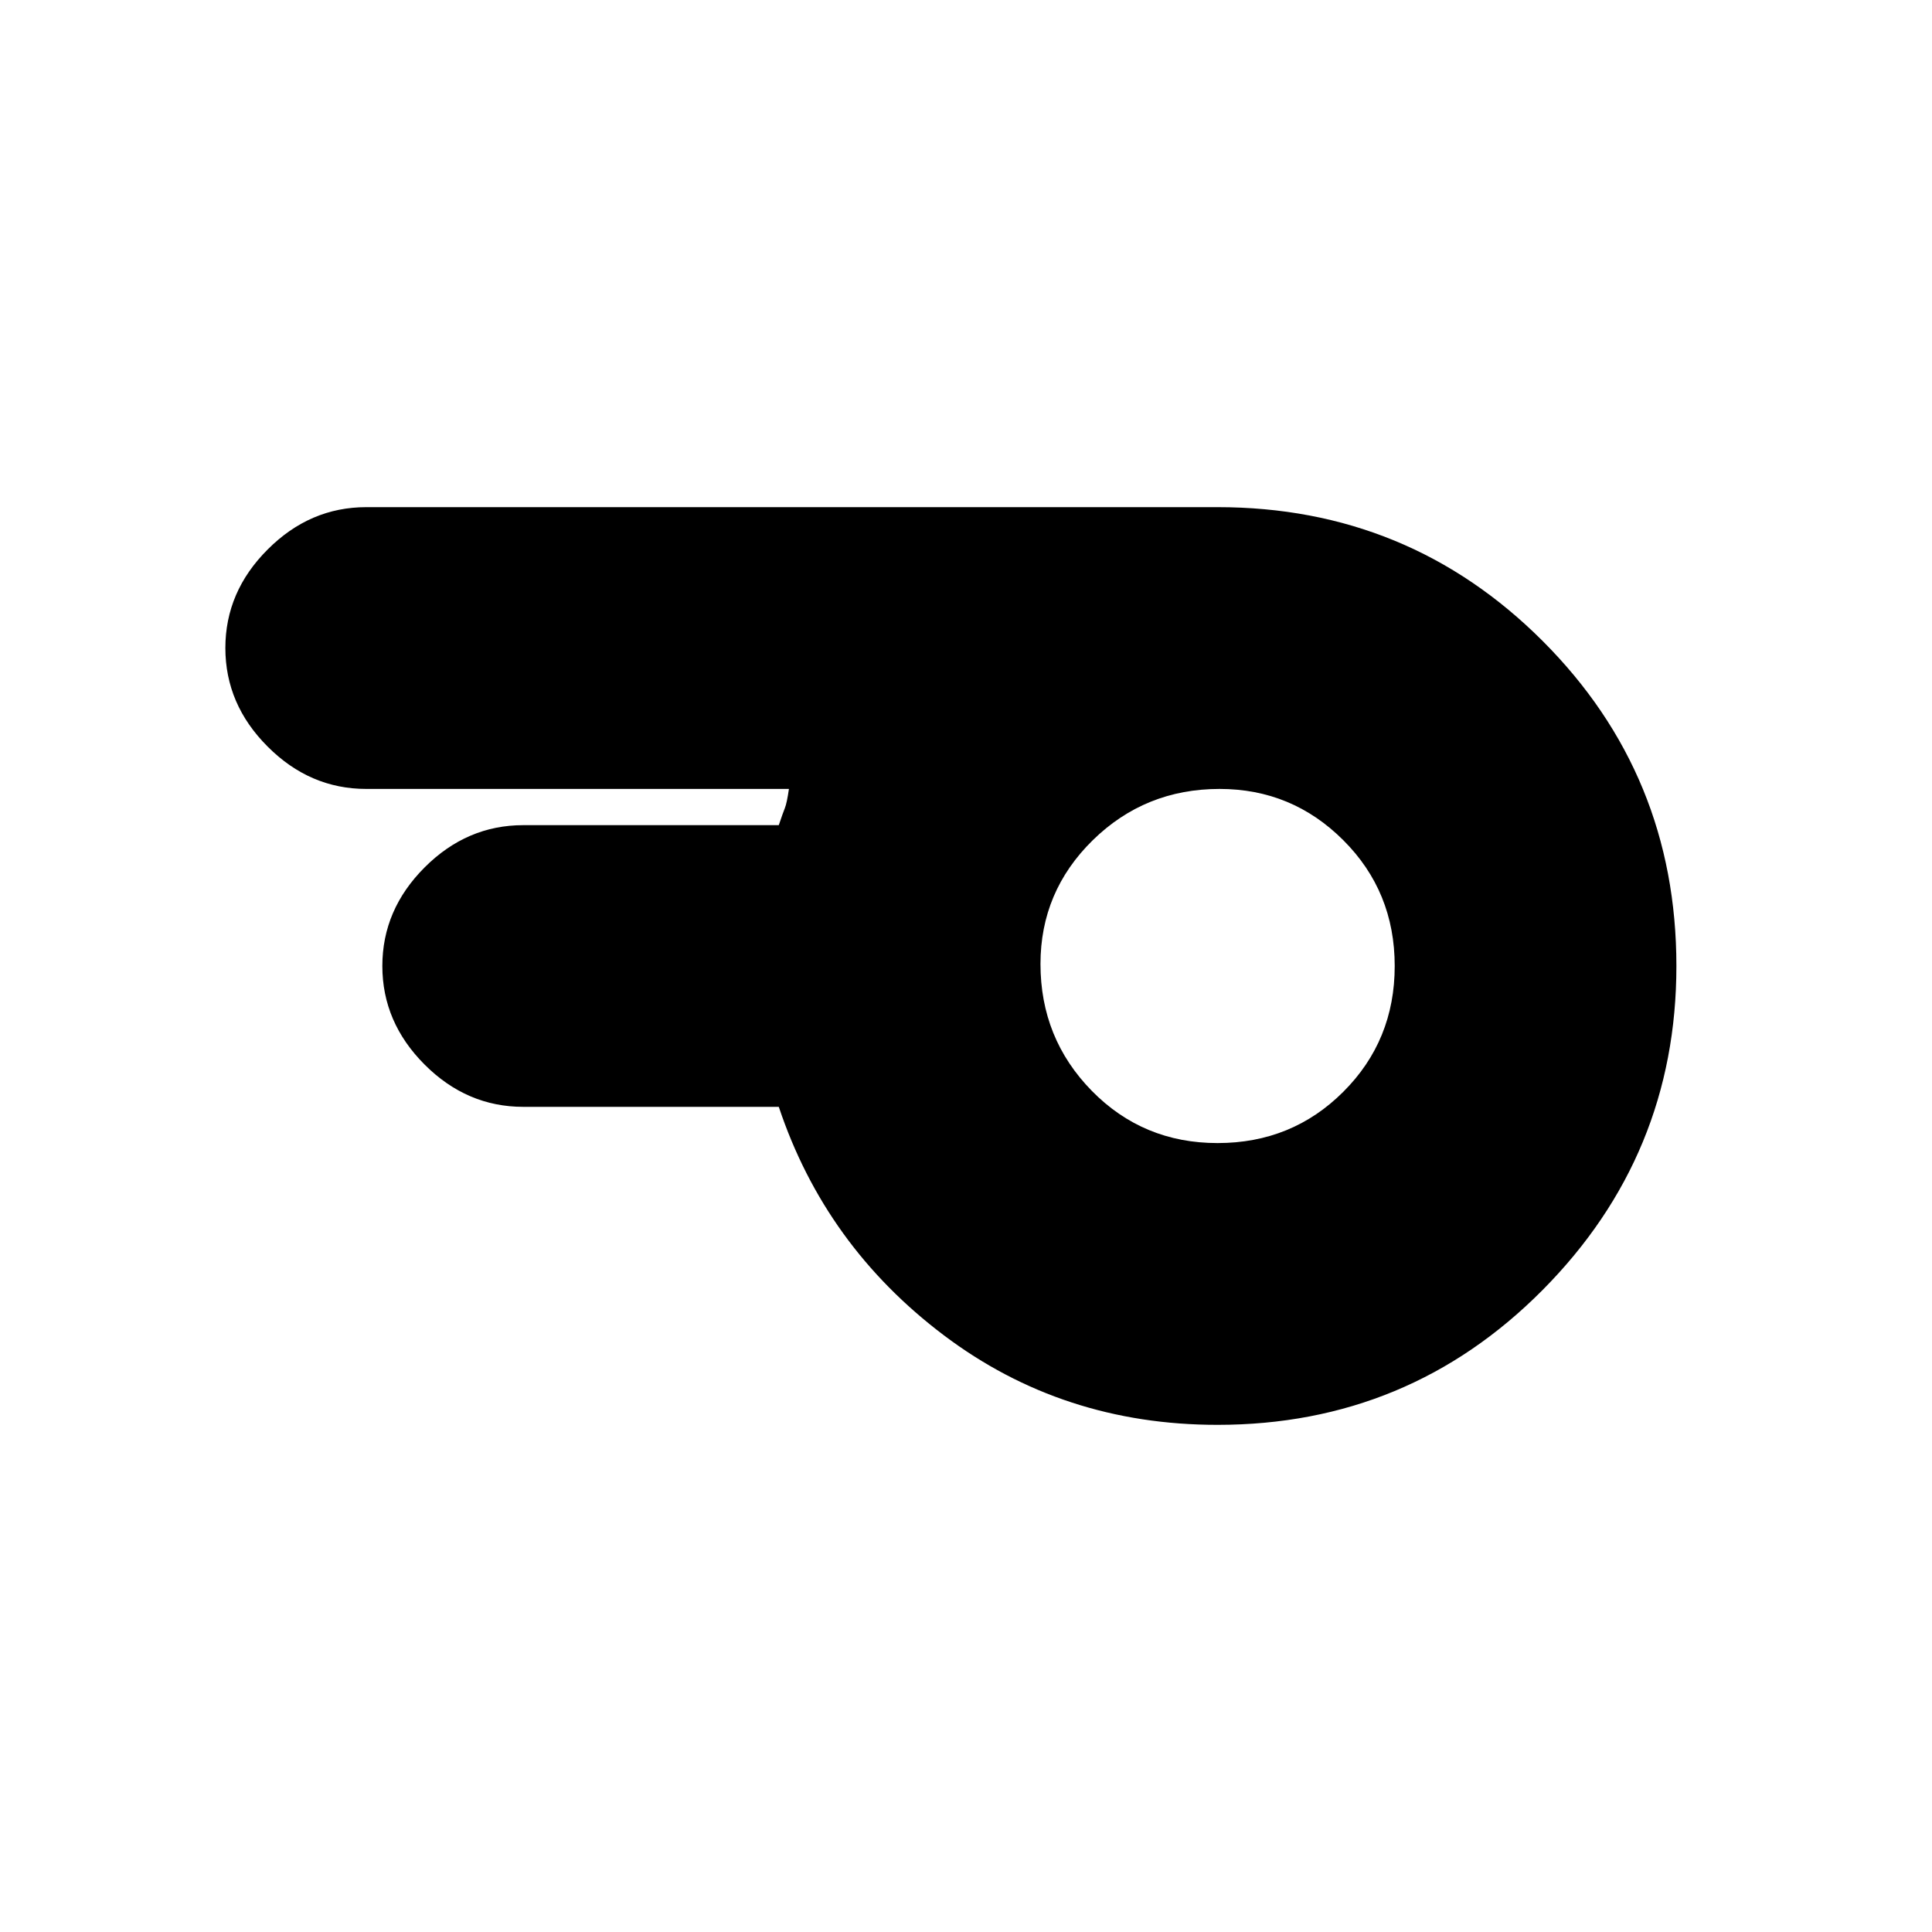 <svg xmlns="http://www.w3.org/2000/svg" height="20" width="20"><path d="M12.604 11.833q.771 0 1.302-.531.532-.531.532-1.302t-.532-1.302q-.531-.531-1.281-.531-.771 0-1.313.531-.541.531-.541 1.281 0 .771.531 1.313.531.541 1.302.541Zm0 2.917q-1.604 0-2.833-.927t-1.709-2.365H5.417q-.584 0-1.021-.437-.438-.438-.438-1.021t.438-1.021q.437-.437 1.021-.437h2.645q.042-.125.063-.177.021-.053.042-.198H3.792q-.584 0-1.021-.438-.438-.437-.438-1.021 0-.583.438-1.02.437-.438 1.021-.438h8.812q1.979 0 3.365 1.385Q17.354 8.021 17.354 10q0 1.958-1.385 3.354-1.386 1.396-3.365 1.396Z"/></svg>